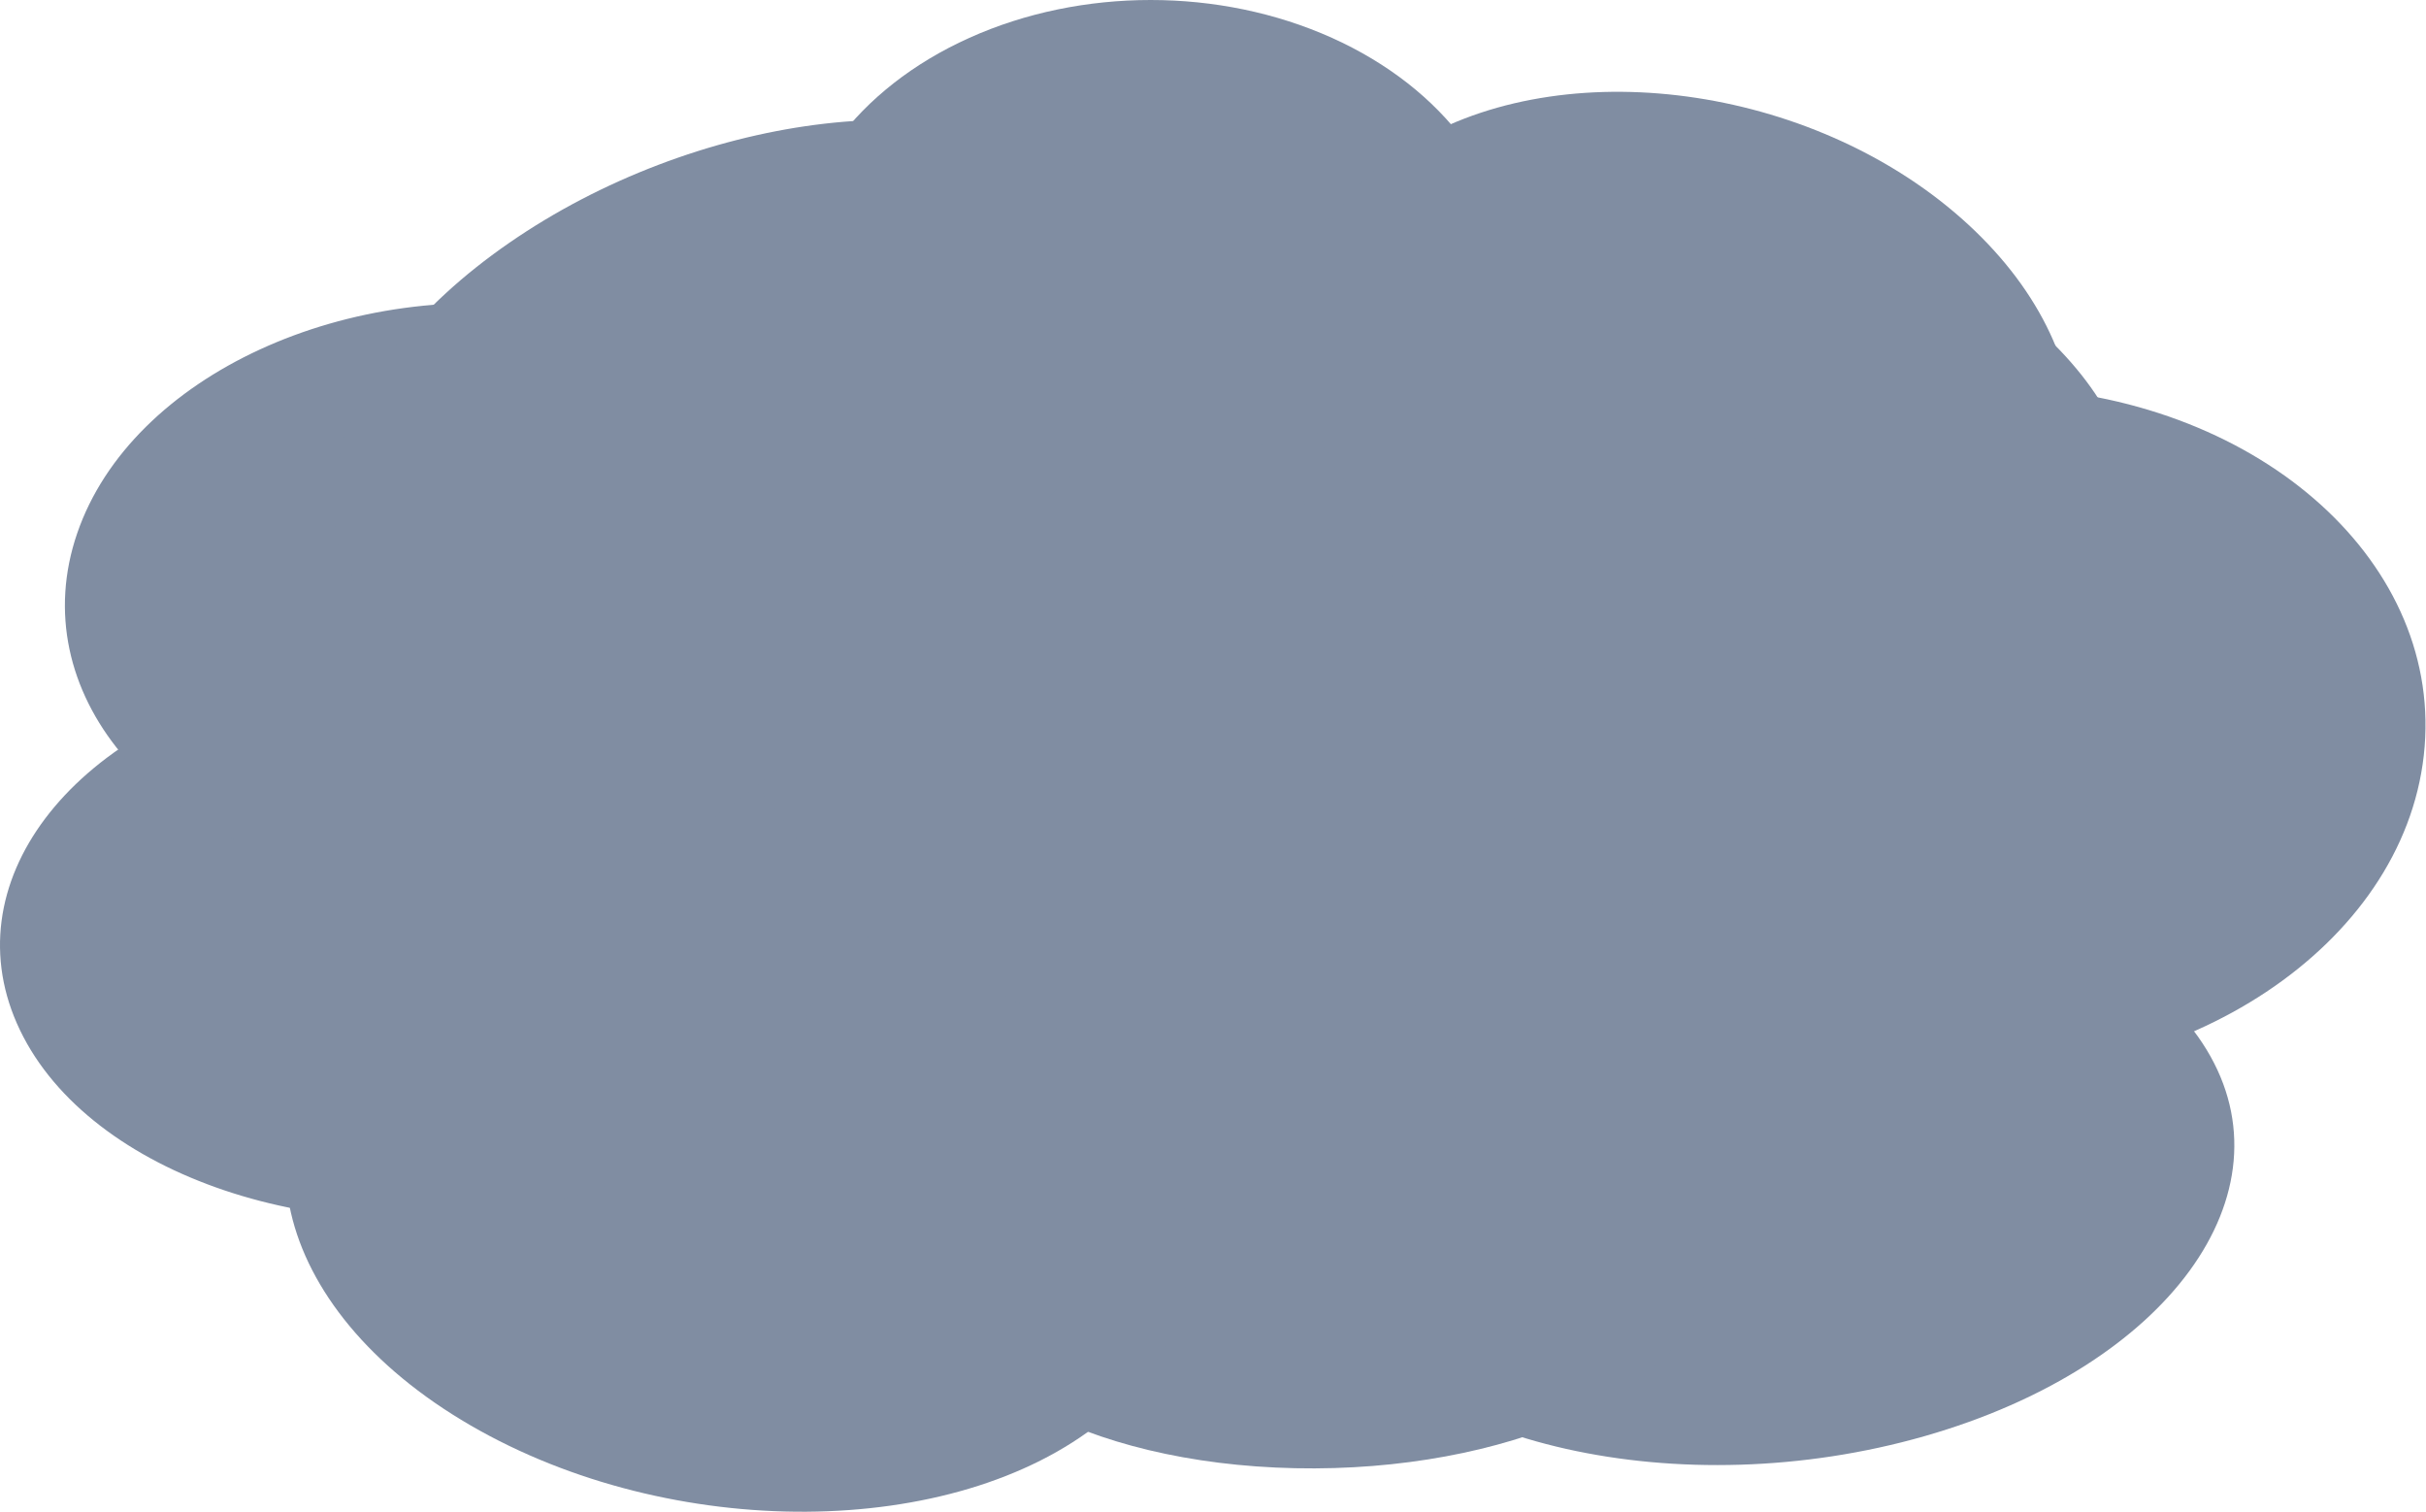 <?xml version="1.0" encoding="UTF-8" standalone="no"?><!DOCTYPE svg PUBLIC "-//W3C//DTD SVG 1.1//EN" "http://www.w3.org/Graphics/SVG/1.1/DTD/svg11.dtd"><svg width="100%" height="100%" viewBox="0 0 4567 2846" version="1.1" xmlns="http://www.w3.org/2000/svg" xmlns:xlink="http://www.w3.org/1999/xlink" xml:space="preserve" xmlns:serif="http://www.serif.com/" style="fill-rule:evenodd;clip-rule:evenodd;stroke-linejoin:round;stroke-miterlimit:2;"><g><ellipse cx="2277.09" cy="1440.79" rx="1900.14" ry="827.334" style="fill:#808da2;"/><ellipse cx="2166.11" cy="531.675" rx="682.471" ry="531.675" style="fill:#808da2;"/><path d="M3517.85,424.343c423.447,177.426 612.762,494.238 422.499,707.035c-190.263,212.798 -688.517,241.516 -1111.96,64.091c-423.447,-177.425 -612.762,-494.237 -422.499,-707.035c190.263,-212.798 688.517,-241.516 1111.96,-64.091Z" style="fill:#808da2;"/><path d="M3704.99,422.444c277.728,255.895 264.886,600.615 -28.66,769.317c-293.546,168.702 -757.348,97.913 -1035.08,-157.983c-277.728,-255.895 -264.886,-600.614 28.66,-769.316c293.546,-168.703 757.348,-97.913 1035.08,157.982Z" style="fill:#808da2;"/><path d="M4562.86,1421.82c-40.286,357.691 -447.346,628.332 -908.445,603.996c-461.098,-24.337 -802.745,-334.496 -762.459,-692.187c40.285,-357.691 447.346,-628.332 908.444,-603.995c461.099,24.337 802.746,334.495 762.46,692.186Z" style="fill:#808da2;"/><path d="M3878.42,2126.79c-253.492,239.916 -702.071,314.486 -1001.1,166.421c-299.03,-148.065 -336.002,-463.056 -82.51,-702.971c253.492,-239.916 702.071,-314.486 1001.1,-166.421c299.031,148.065 336.003,463.056 82.51,702.971Z" style="fill:#808da2;"/><path d="M3622.75,2703.46c-458.172,130.894 -964.179,17.304 -1129.27,-253.5c-165.087,-270.803 72.86,-596.93 531.032,-727.824c458.172,-130.893 964.179,-17.303 1129.27,253.5c165.087,270.804 -72.86,596.931 -531.032,727.824Z" style="fill:#808da2;"/><path d="M2438.08,2763.74c-396.521,-8.395 -696.117,-175.742 -668.614,-373.472c27.504,-197.73 371.759,-351.445 768.281,-343.051c396.522,8.395 696.118,175.743 668.614,373.472c-27.504,197.73 -371.759,351.446 -768.281,343.051Z" style="fill:#808da2;"/><path d="M885.574,2682.97c-378.712,-219.763 -461.149,-579.912 -183.975,-803.751c277.174,-223.84 809.67,-227.148 1188.38,-7.385c378.712,219.764 461.149,579.913 183.975,803.752c-277.174,223.839 -809.67,227.148 -1188.38,7.384Z" style="fill:#808da2;"/><path d="M37.736,1939.34c-131.606,-273.324 92.065,-569.808 499.17,-661.669c407.105,-91.862 844.469,55.463 976.074,328.787c131.606,273.323 -92.065,569.807 -499.17,661.669c-407.105,91.861 -844.469,-55.464 -976.074,-328.787Z" style="fill:#808da2;"/><path d="M145.357,1003.69c101.894,-296.779 510.907,-485.227 912.803,-420.564c401.895,64.664 645.458,358.11 543.563,654.888c-101.894,296.779 -510.907,485.227 -912.803,420.564c-401.895,-64.664 -645.458,-358.11 -543.563,-654.888Z" style="fill:#808da2;"/><path d="M958.031,457.552c349.19,-241.593 829.131,-304.675 1071.1,-140.783c241.965,163.893 154.912,493.095 -194.277,734.688c-349.189,241.592 -829.131,304.675 -1071.1,140.783c-241.964,-163.893 -154.912,-493.095 194.277,-734.688Z" style="fill:#808da2;"/></g></svg>